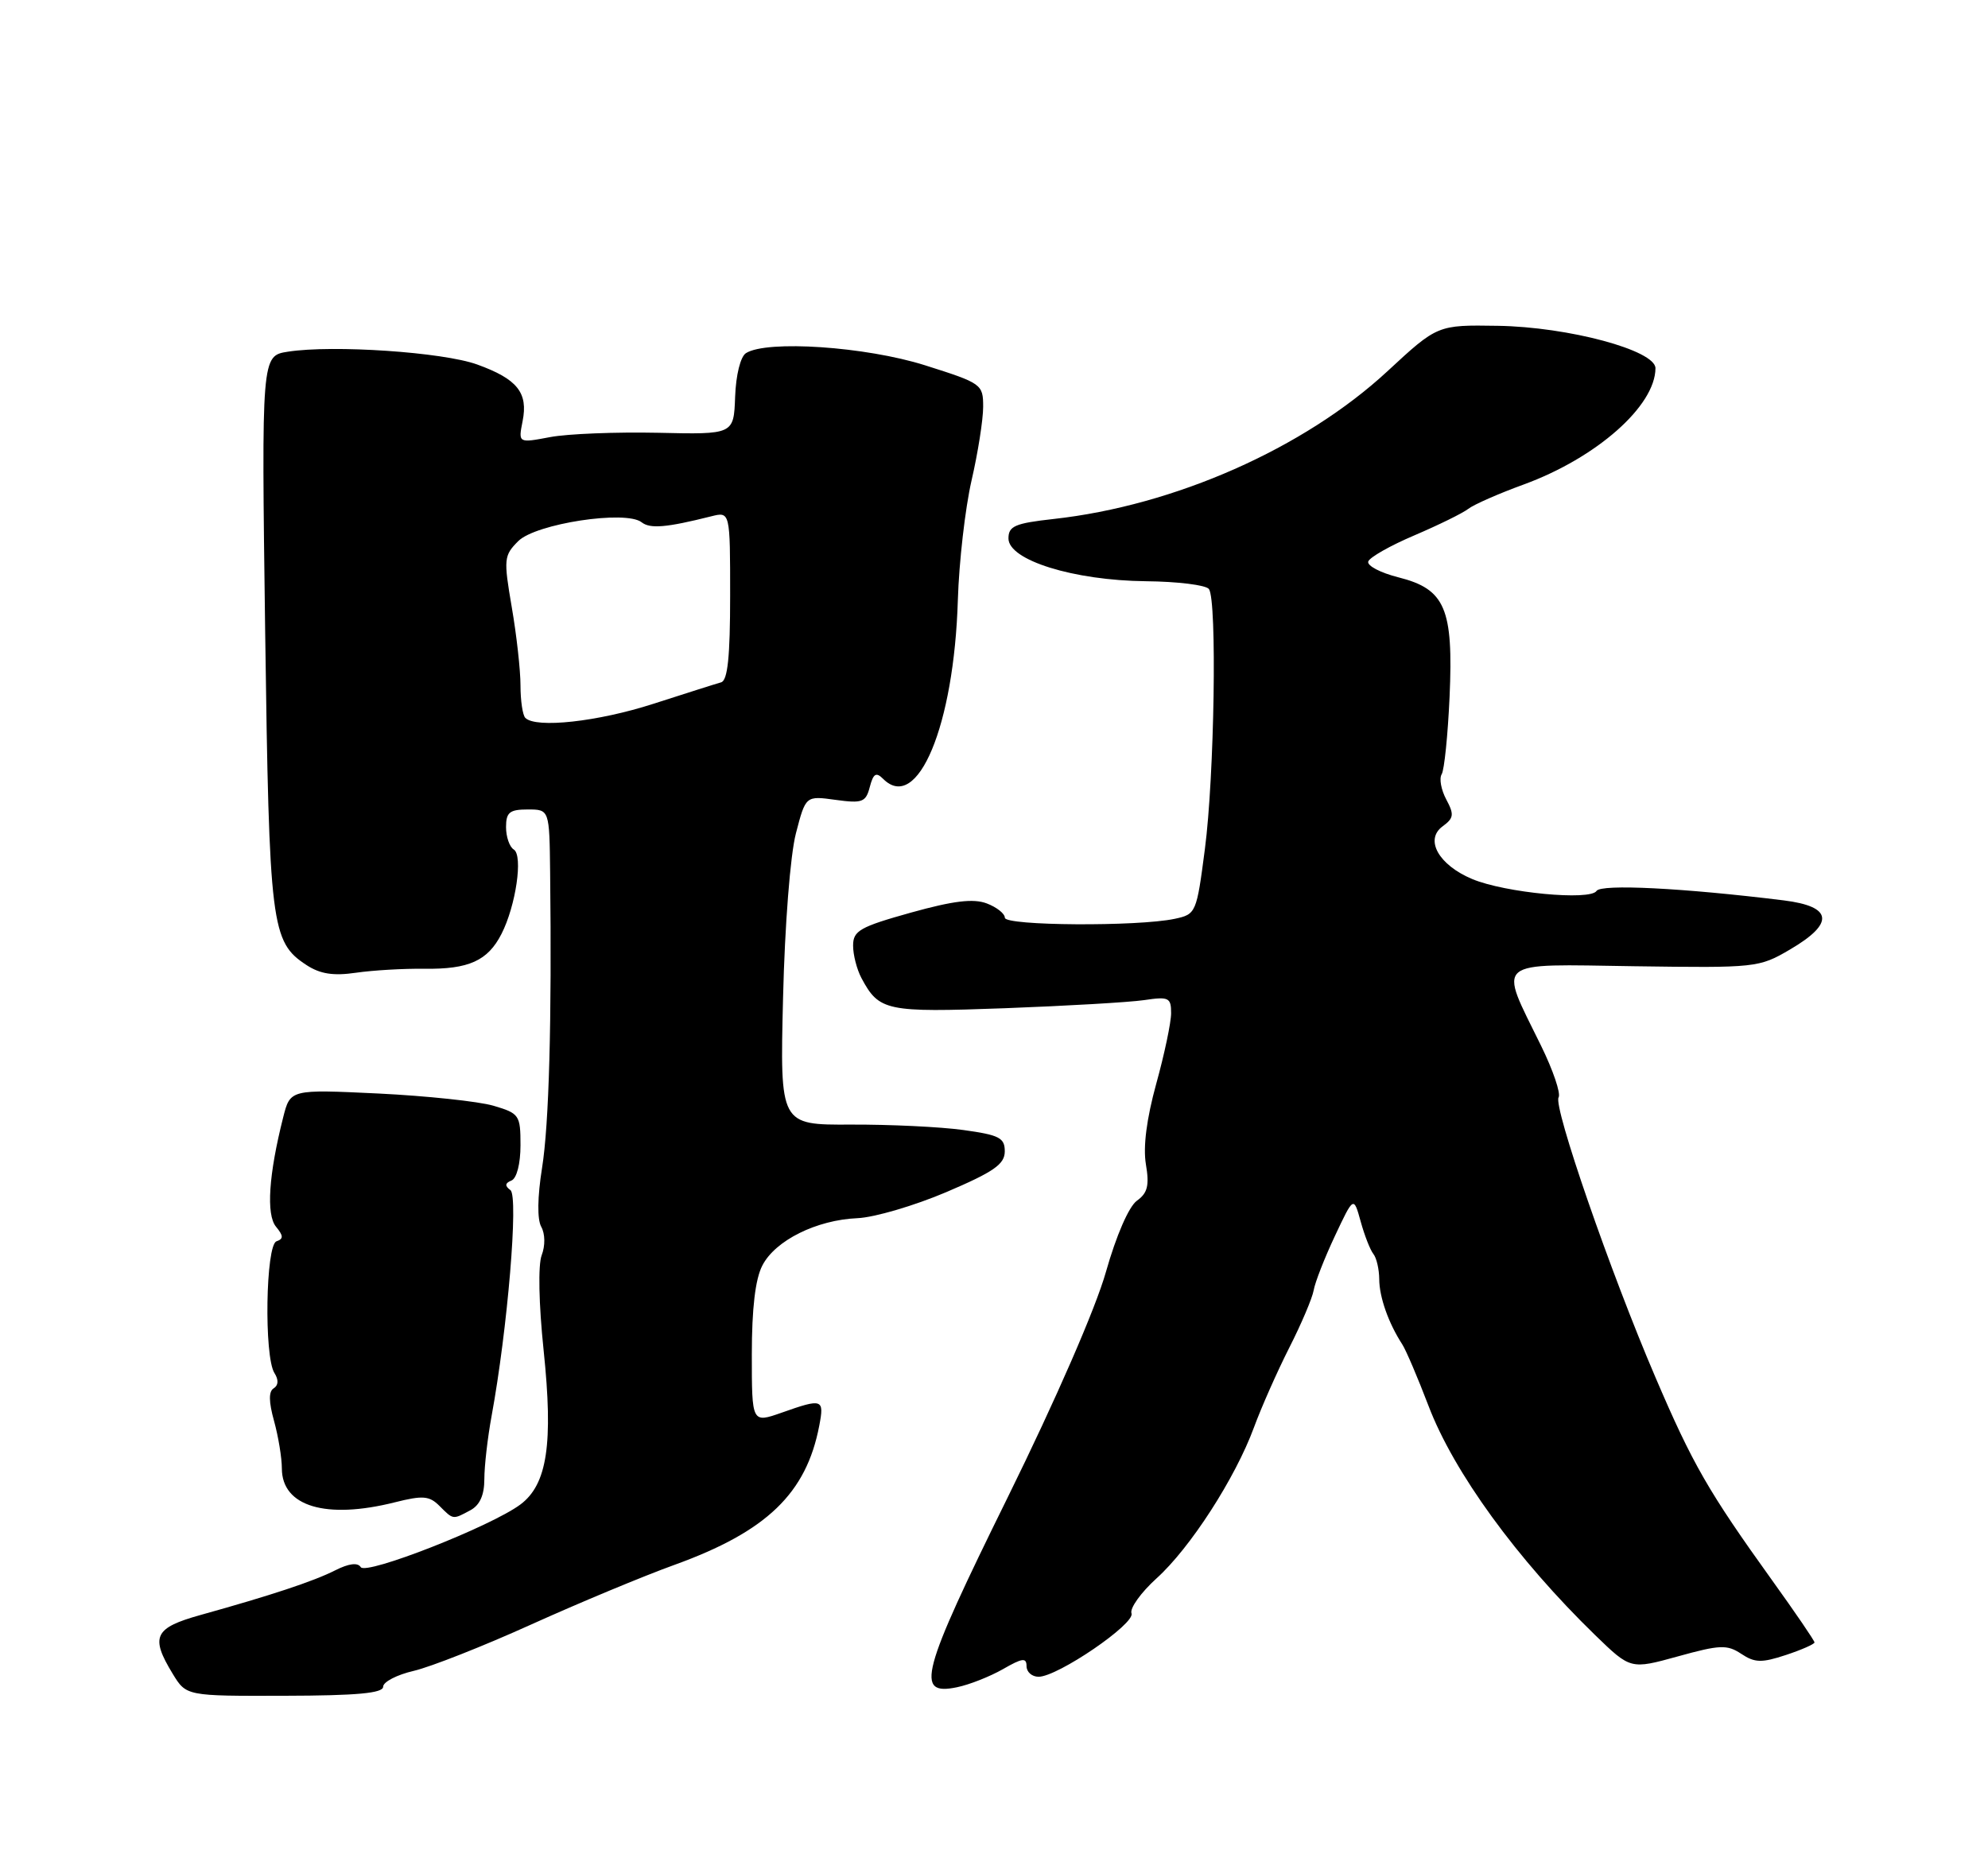 <?xml version="1.0" encoding="UTF-8" standalone="no"?>
<!DOCTYPE svg PUBLIC "-//W3C//DTD SVG 1.1//EN" "http://www.w3.org/Graphics/SVG/1.1/DTD/svg11.dtd" >
<svg xmlns="http://www.w3.org/2000/svg" xmlns:xlink="http://www.w3.org/1999/xlink" version="1.1" viewBox="0 0 275 256">
 <g >
 <path fill="currentColor"
d=" M 53.00 233.38 C 53.00 232.71 54.91 231.72 57.25 231.18 C 59.59 230.63 66.90 227.75 73.50 224.76 C 80.10 221.78 89.02 218.06 93.32 216.51 C 106.06 211.90 111.54 206.63 113.33 197.25 C 114.04 193.55 113.78 193.46 108.13 195.46 C 104.00 196.91 104.00 196.91 104.00 187.41 C 104.00 181.04 104.48 176.97 105.46 175.09 C 107.24 171.63 112.95 168.79 118.61 168.55 C 120.94 168.45 126.47 166.83 130.91 164.94 C 137.47 162.14 138.98 161.09 138.99 159.32 C 139.00 157.43 138.25 157.04 133.25 156.35 C 130.09 155.91 123.09 155.58 117.70 155.60 C 107.89 155.65 107.89 155.65 108.32 138.07 C 108.56 128.01 109.32 118.28 110.10 115.30 C 111.45 110.10 111.45 110.10 115.58 110.67 C 119.29 111.18 119.77 111.00 120.32 108.88 C 120.81 107.02 121.19 106.79 122.17 107.77 C 126.92 112.52 131.98 100.41 132.50 83.00 C 132.66 77.78 133.51 70.35 134.39 66.50 C 135.28 62.65 136.00 58.06 136.00 56.29 C 136.00 53.16 135.81 53.03 127.95 50.54 C 119.75 47.95 106.08 47.03 103.19 48.86 C 102.43 49.34 101.80 51.88 101.69 54.90 C 101.50 60.12 101.50 60.12 91.00 59.88 C 85.22 59.76 78.52 60.02 76.09 60.48 C 71.69 61.31 71.69 61.31 72.29 58.28 C 73.08 54.33 71.56 52.44 66.00 50.43 C 61.26 48.72 46.06 47.69 39.83 48.66 C 36.17 49.23 36.17 49.23 36.68 87.36 C 37.24 128.24 37.50 130.31 42.40 133.53 C 44.29 134.76 46.11 135.05 49.24 134.59 C 51.58 134.25 55.85 134.00 58.71 134.04 C 64.85 134.12 67.47 132.94 69.37 129.22 C 71.36 125.33 72.38 118.35 71.07 117.54 C 70.48 117.18 70.00 115.78 70.00 114.44 C 70.00 112.40 70.49 112.00 73.00 112.00 C 76.00 112.00 76.00 112.00 76.10 120.75 C 76.34 141.34 75.95 155.56 74.98 161.61 C 74.34 165.63 74.30 168.71 74.87 169.74 C 75.41 170.70 75.44 172.35 74.93 173.68 C 74.42 175.02 74.53 180.43 75.20 186.84 C 76.55 199.75 75.70 205.40 71.98 208.17 C 67.91 211.20 50.61 217.99 49.90 216.83 C 49.49 216.17 48.26 216.32 46.38 217.27 C 43.38 218.79 37.55 220.72 27.75 223.45 C 21.33 225.24 20.76 226.45 23.89 231.59 C 25.77 234.67 25.77 234.67 39.39 234.63 C 49.39 234.61 53.00 234.27 53.00 233.38 Z  M 138.75 230.94 C 141.42 229.40 142.00 229.33 142.00 230.53 C 142.00 231.34 142.75 232.00 143.67 232.00 C 146.31 232.00 157.06 224.66 156.52 223.23 C 156.26 222.53 157.82 220.35 159.98 218.39 C 164.64 214.19 170.88 204.51 173.46 197.50 C 174.47 194.75 176.66 189.80 178.33 186.50 C 180.01 183.20 181.53 179.61 181.72 178.53 C 181.90 177.45 183.22 174.07 184.65 171.03 C 187.25 165.50 187.25 165.50 188.22 169.00 C 188.75 170.93 189.54 172.95 189.98 173.50 C 190.42 174.05 190.78 175.62 190.79 177.00 C 190.80 179.47 192.07 183.07 193.97 186.00 C 194.50 186.82 196.13 190.65 197.60 194.50 C 201.10 203.71 209.85 215.74 220.67 226.25 C 225.56 230.99 225.56 230.99 232.11 229.18 C 237.92 227.57 238.91 227.53 240.87 228.83 C 242.74 230.07 243.68 230.10 247.04 228.99 C 249.22 228.27 251.00 227.48 251.00 227.25 C 251.00 227.01 248.36 223.14 245.14 218.66 C 236.31 206.36 234.14 202.59 228.99 190.55 C 222.76 176.02 214.83 153.08 215.60 151.84 C 215.93 151.30 214.84 148.08 213.17 144.68 C 207.26 132.63 206.36 133.40 226.07 133.69 C 242.92 133.93 243.33 133.89 247.62 131.37 C 253.82 127.74 253.52 125.42 246.75 124.58 C 232.85 122.86 221.47 122.29 220.85 123.27 C 219.97 124.65 208.20 123.53 203.66 121.63 C 199.02 119.69 197.04 116.18 199.55 114.34 C 201.11 113.20 201.18 112.70 200.06 110.61 C 199.35 109.28 199.06 107.71 199.43 107.12 C 199.79 106.53 200.28 101.72 200.52 96.42 C 201.06 84.19 199.92 81.51 193.44 79.88 C 190.95 79.25 189.08 78.27 189.27 77.69 C 189.46 77.11 192.34 75.48 195.66 74.07 C 198.98 72.65 202.33 71.01 203.10 70.41 C 203.87 69.81 207.33 68.29 210.79 67.03 C 220.86 63.34 228.98 56.17 229.00 50.95 C 229.00 48.47 216.96 45.23 207.18 45.08 C 198.85 44.95 198.85 44.95 191.92 51.37 C 180.39 62.04 162.49 69.96 145.73 71.81 C 140.40 72.40 139.50 72.79 139.50 74.50 C 139.50 77.51 148.50 80.31 158.50 80.42 C 162.90 80.46 166.83 80.95 167.23 81.50 C 168.37 83.04 167.99 107.42 166.67 117.49 C 165.52 126.33 165.45 126.50 162.50 127.13 C 157.37 128.22 139.00 128.10 139.00 126.98 C 139.00 126.41 137.87 125.52 136.50 125.00 C 134.65 124.30 131.90 124.63 126.01 126.27 C 118.96 128.24 118.01 128.78 118.01 130.82 C 118.00 132.09 118.52 134.11 119.16 135.32 C 121.61 139.90 122.56 140.10 139.00 139.50 C 147.53 139.18 156.19 138.68 158.25 138.38 C 161.68 137.87 162.00 138.03 162.00 140.18 C 162.00 141.48 161.07 145.88 159.94 149.96 C 158.61 154.79 158.11 158.67 158.51 161.08 C 159.01 164.03 158.75 165.07 157.26 166.14 C 156.15 166.95 154.41 170.95 152.99 175.96 C 151.57 181.00 146.07 193.63 139.39 207.19 C 127.35 231.61 126.54 234.67 132.38 233.45 C 134.10 233.10 136.96 231.96 138.75 230.94 Z  M 65.07 208.96 C 66.37 208.26 67.00 206.87 67.00 204.65 C 67.00 202.84 67.45 198.92 68.00 195.93 C 70.21 183.91 71.75 165.52 70.61 164.67 C 69.81 164.08 69.85 163.70 70.75 163.34 C 71.48 163.04 72.00 161.02 72.00 158.46 C 72.00 154.28 71.84 154.05 68.25 152.99 C 66.19 152.39 59.02 151.63 52.33 151.30 C 40.15 150.72 40.15 150.72 39.17 154.61 C 37.17 162.51 36.80 168.06 38.18 169.73 C 39.22 170.99 39.23 171.41 38.25 171.75 C 36.75 172.25 36.51 187.67 37.96 189.97 C 38.56 190.91 38.52 191.68 37.86 192.09 C 37.15 192.52 37.17 193.95 37.91 196.61 C 38.50 198.75 38.99 201.71 38.99 203.19 C 39.01 208.44 45.10 210.26 54.63 207.86 C 58.49 206.89 59.39 206.96 60.79 208.36 C 62.73 210.30 62.61 210.28 65.07 208.96 Z  M 72.67 99.33 C 72.30 98.97 72.00 96.95 72.00 94.85 C 72.00 92.75 71.46 87.87 70.79 84.00 C 69.65 77.34 69.70 76.86 71.69 74.87 C 74.11 72.45 86.57 70.55 88.75 72.26 C 89.93 73.19 92.18 73.00 98.38 71.44 C 101.00 70.78 101.00 70.78 101.00 82.42 C 101.00 90.88 100.66 94.16 99.75 94.41 C 99.06 94.60 94.85 95.94 90.38 97.38 C 82.70 99.86 74.14 100.80 72.67 99.33 Z "/>
</g>
</svg>